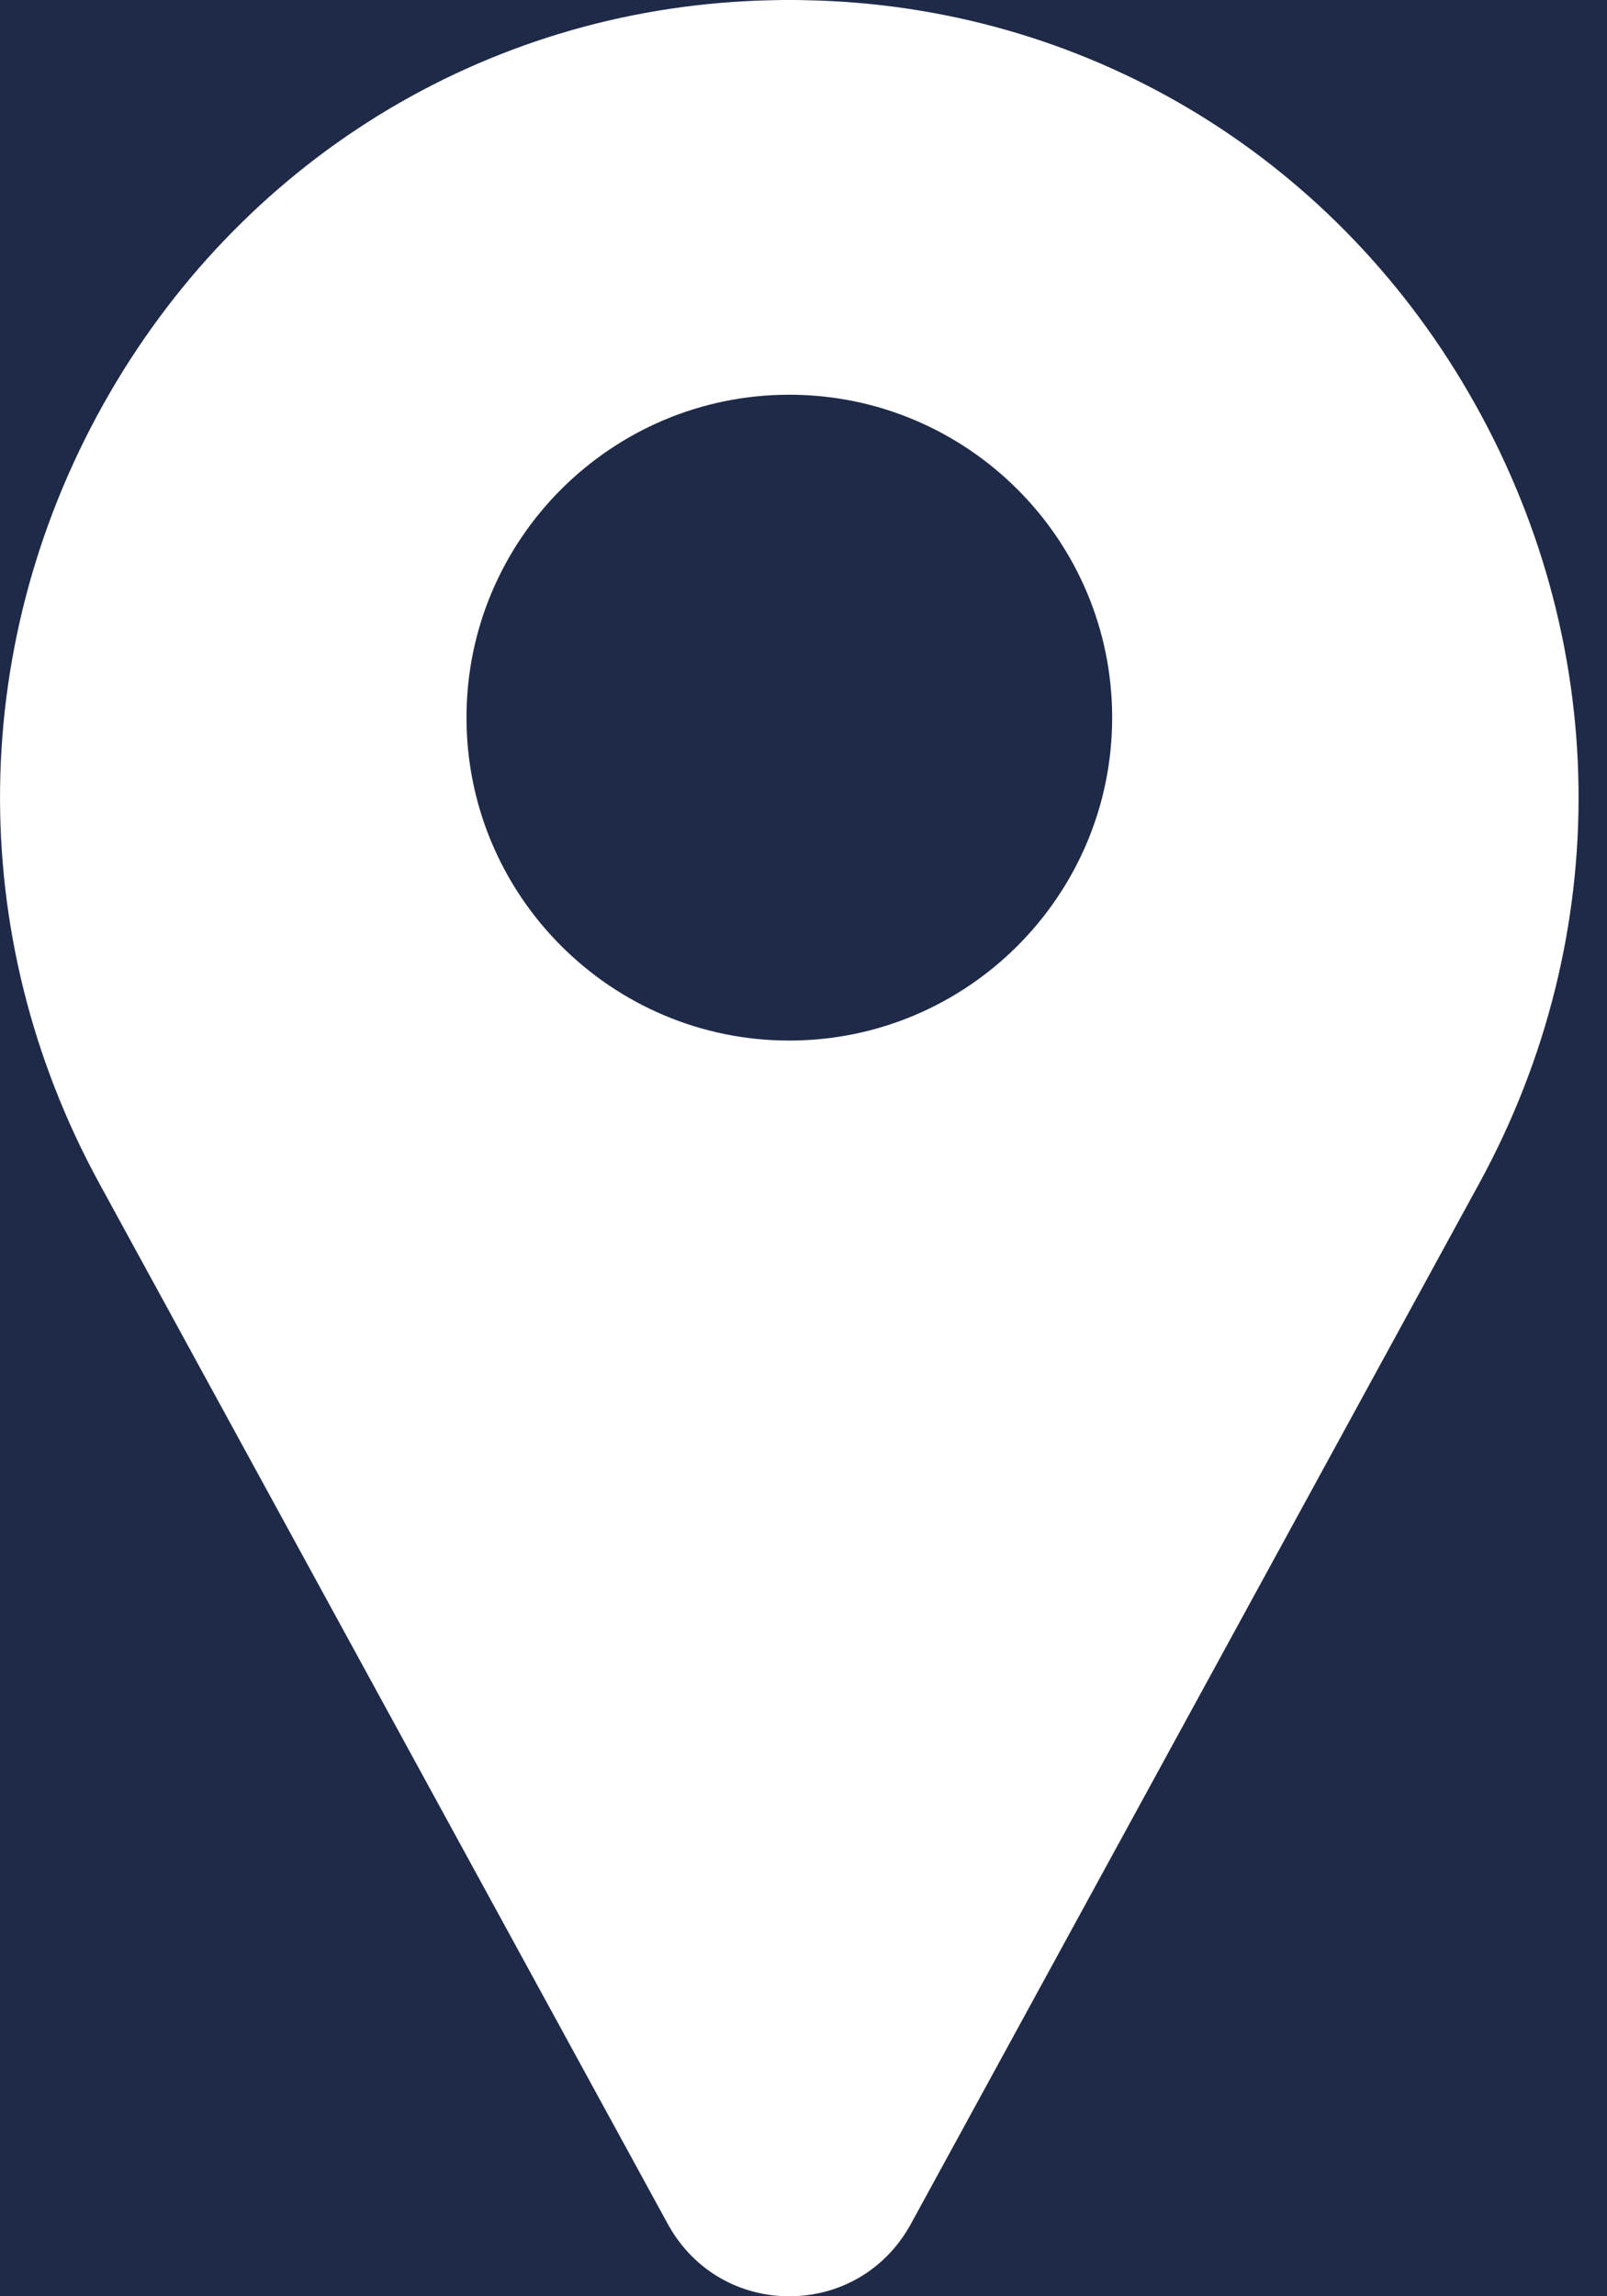 <svg width="14" height="20" viewBox="0 0 14 20" fill="none" xmlns="http://www.w3.org/2000/svg">
<rect width="14" height="20" fill="#F2F2F2"/>
<g id="Mobile - Dark">
<rect width="375" height="777" transform="translate(-48 -523)" fill="#141D2F"/>
<g id="Group 9">
<rect id="Rectangle Copy" x="-24" y="-342" width="327" height="517" rx="15" fill="#1E2A47"/>
<g id="Group 8">
<g id="Group 16" clip-path="url(#clip0_0_1)">
<g id="003-pin">
<path id="Shape" fill-rule="evenodd" clip-rule="evenodd" d="M7.03 0.002C9.428 0.05 11.584 1.33 12.797 3.425C14.038 5.566 14.072 8.138 12.888 10.305L7.929 19.382L7.922 19.394C7.704 19.774 7.313 20 6.876 20C6.44 20 6.049 19.774 5.831 19.394L5.824 19.382L0.864 10.305C-0.319 8.138 -0.285 5.566 0.955 3.425C2.169 1.33 4.325 0.05 6.722 0.002C6.825 -0.001 6.928 -0.001 7.03 0.002ZM4.064 6.25C4.064 7.801 5.325 9.063 6.876 9.063C8.427 9.063 9.689 7.801 9.689 6.25C9.689 4.699 8.427 3.438 6.876 3.438C5.325 3.438 4.064 4.699 4.064 6.25Z" fill="white"/>
</g>
</g>
</g>
</g>
</g>
<defs>
<clipPath id="clip0_0_1">
<rect width="137" height="20" fill="white"/>
</clipPath>
</defs>
</svg>
